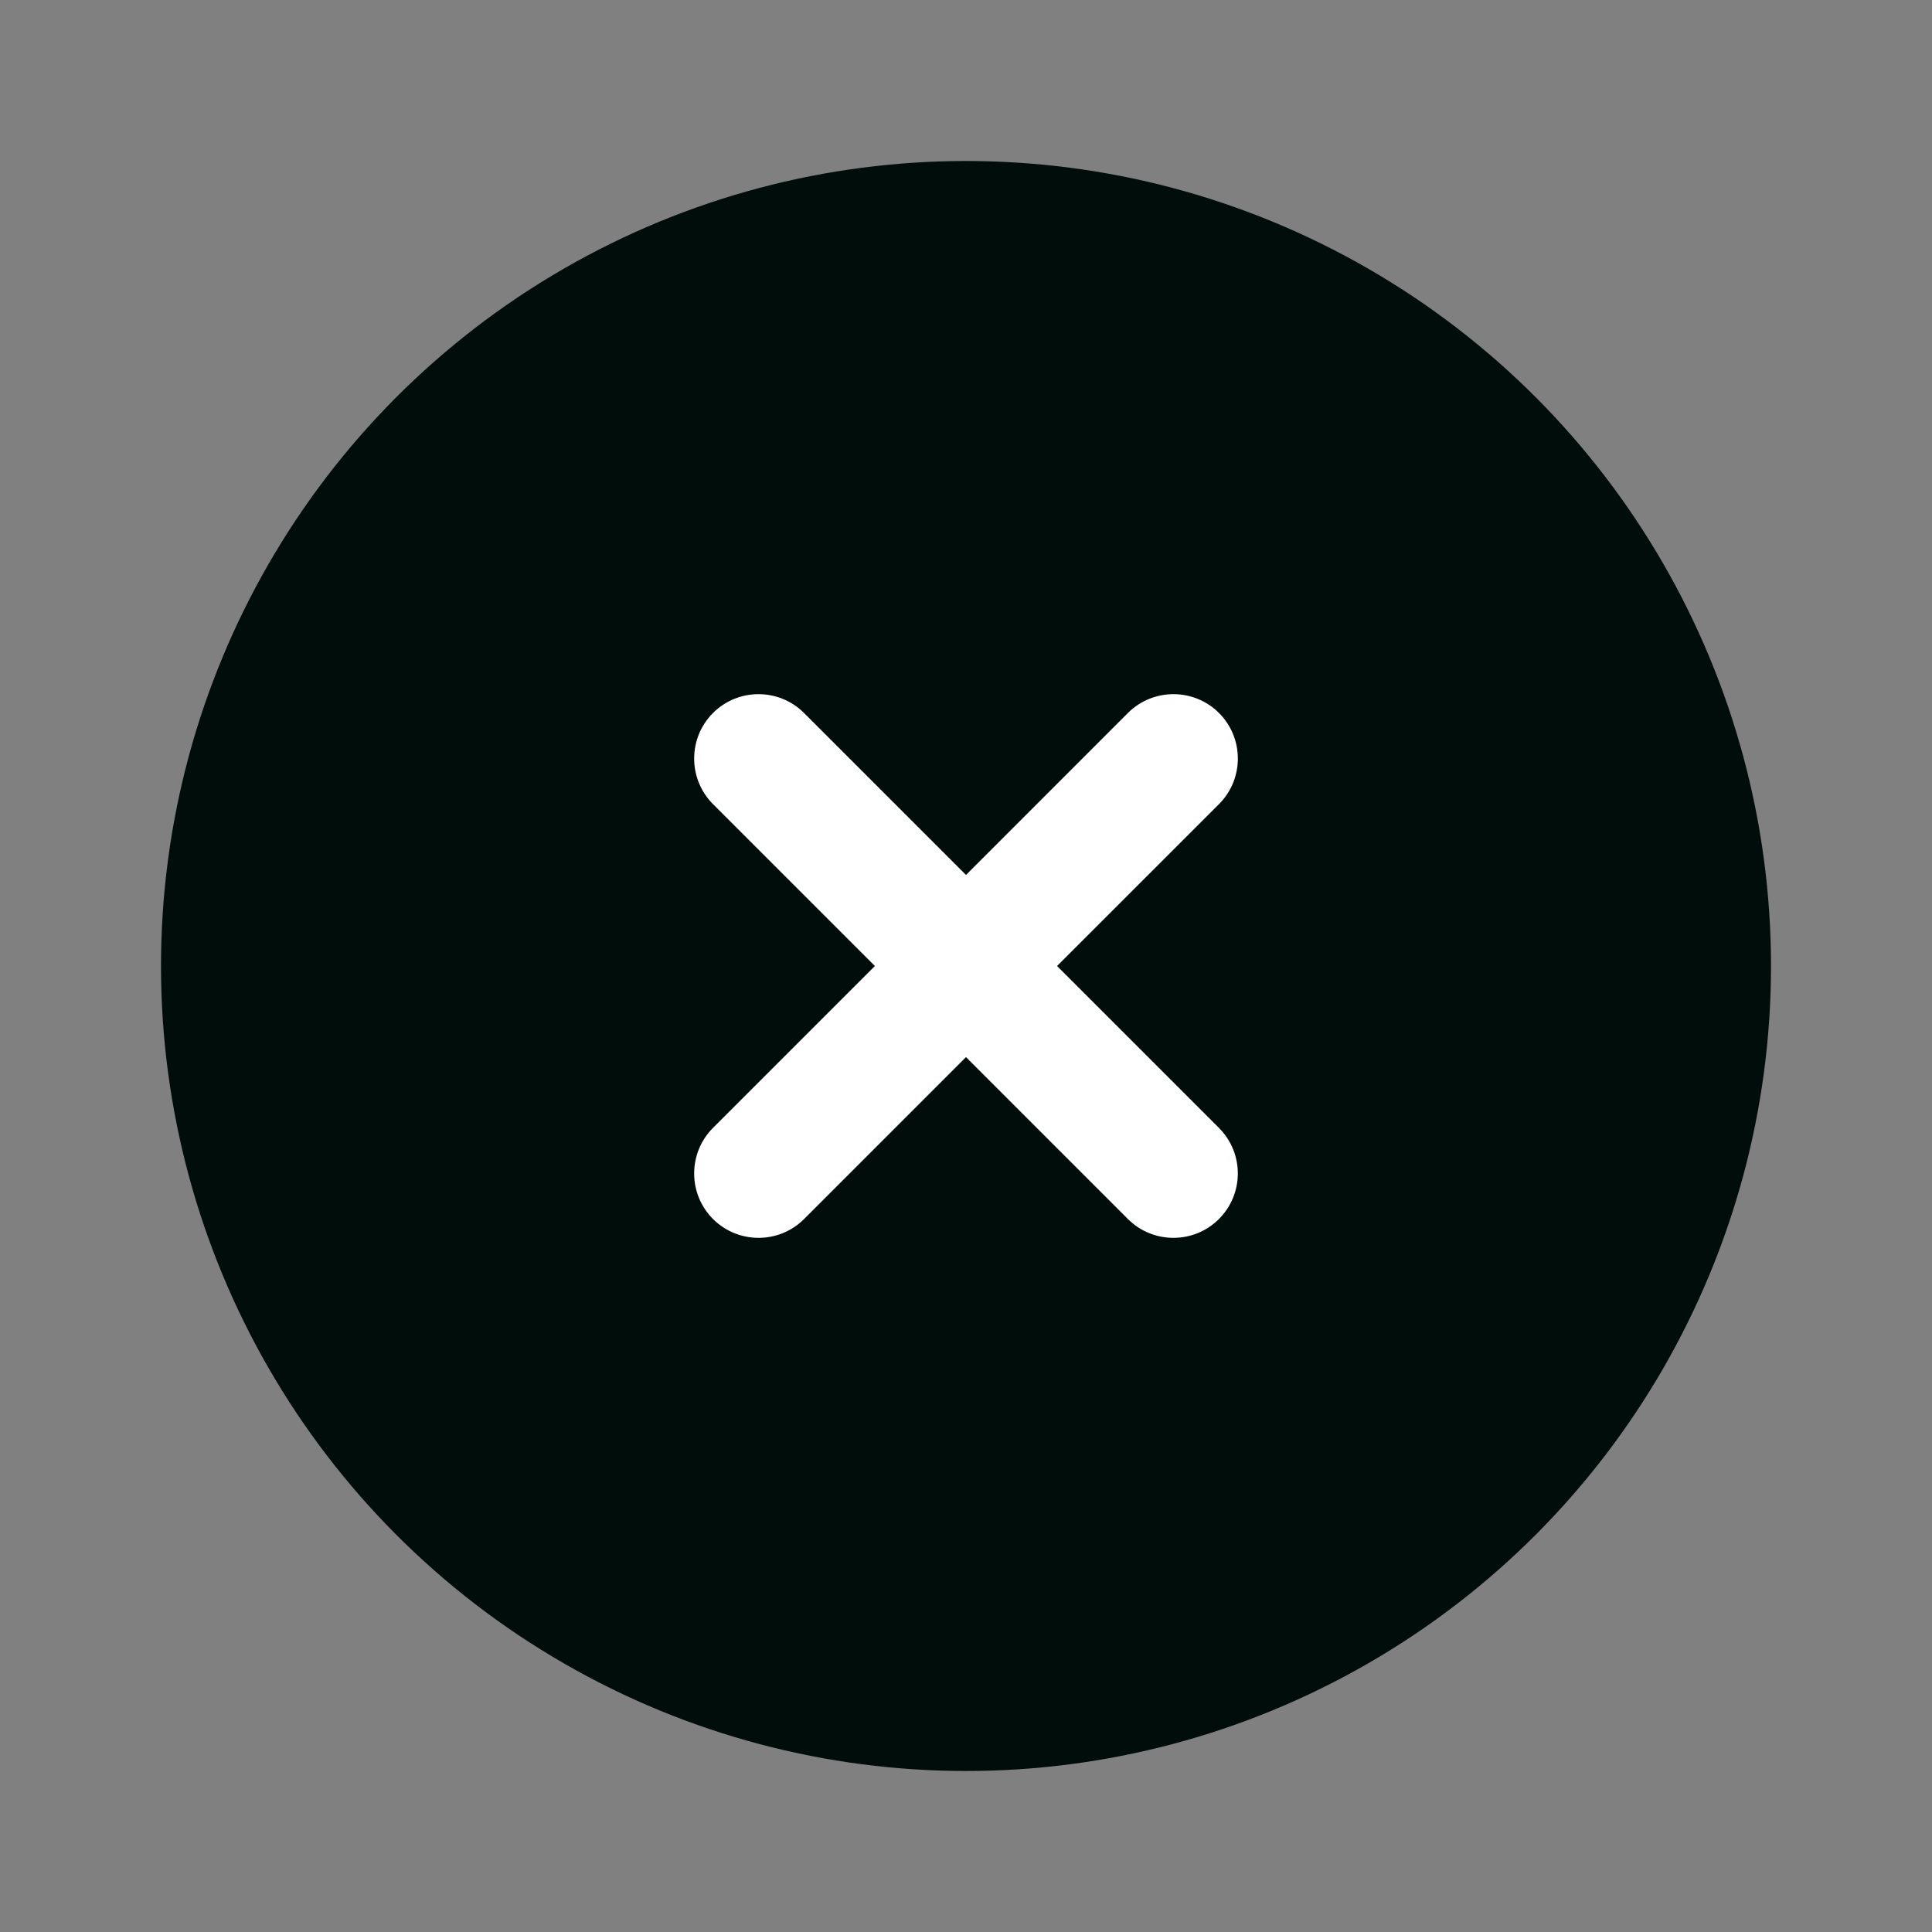 <svg width="24" height="24" viewBox="0 0 24 24" fill="none" xmlns="http://www.w3.org/2000/svg">
<rect x="0" y="0" width="24" height="24" fill="#808080" stroke="none"/>
<circle cx="12" cy="12" r="10" fill="#000D0B"/>
<path fill-rule="evenodd" clip-rule="evenodd" d="M14.011 15.143C14.323 15.455 14.83 15.455 15.142 15.143C15.455 14.83 15.455 14.324 15.142 14.011L13.131 12L15.143 9.989C15.455 9.676 15.455 9.17 15.143 8.857C14.83 8.545 14.324 8.545 14.011 8.857L12 10.869L9.988 8.857C9.676 8.545 9.169 8.545 8.857 8.857C8.545 9.17 8.545 9.676 8.857 9.989L10.868 12L8.857 14.011C8.545 14.324 8.545 14.83 8.857 15.143C9.17 15.455 9.676 15.455 9.989 15.143L12 13.132L14.011 15.143Z" fill="white"/>
</svg>
